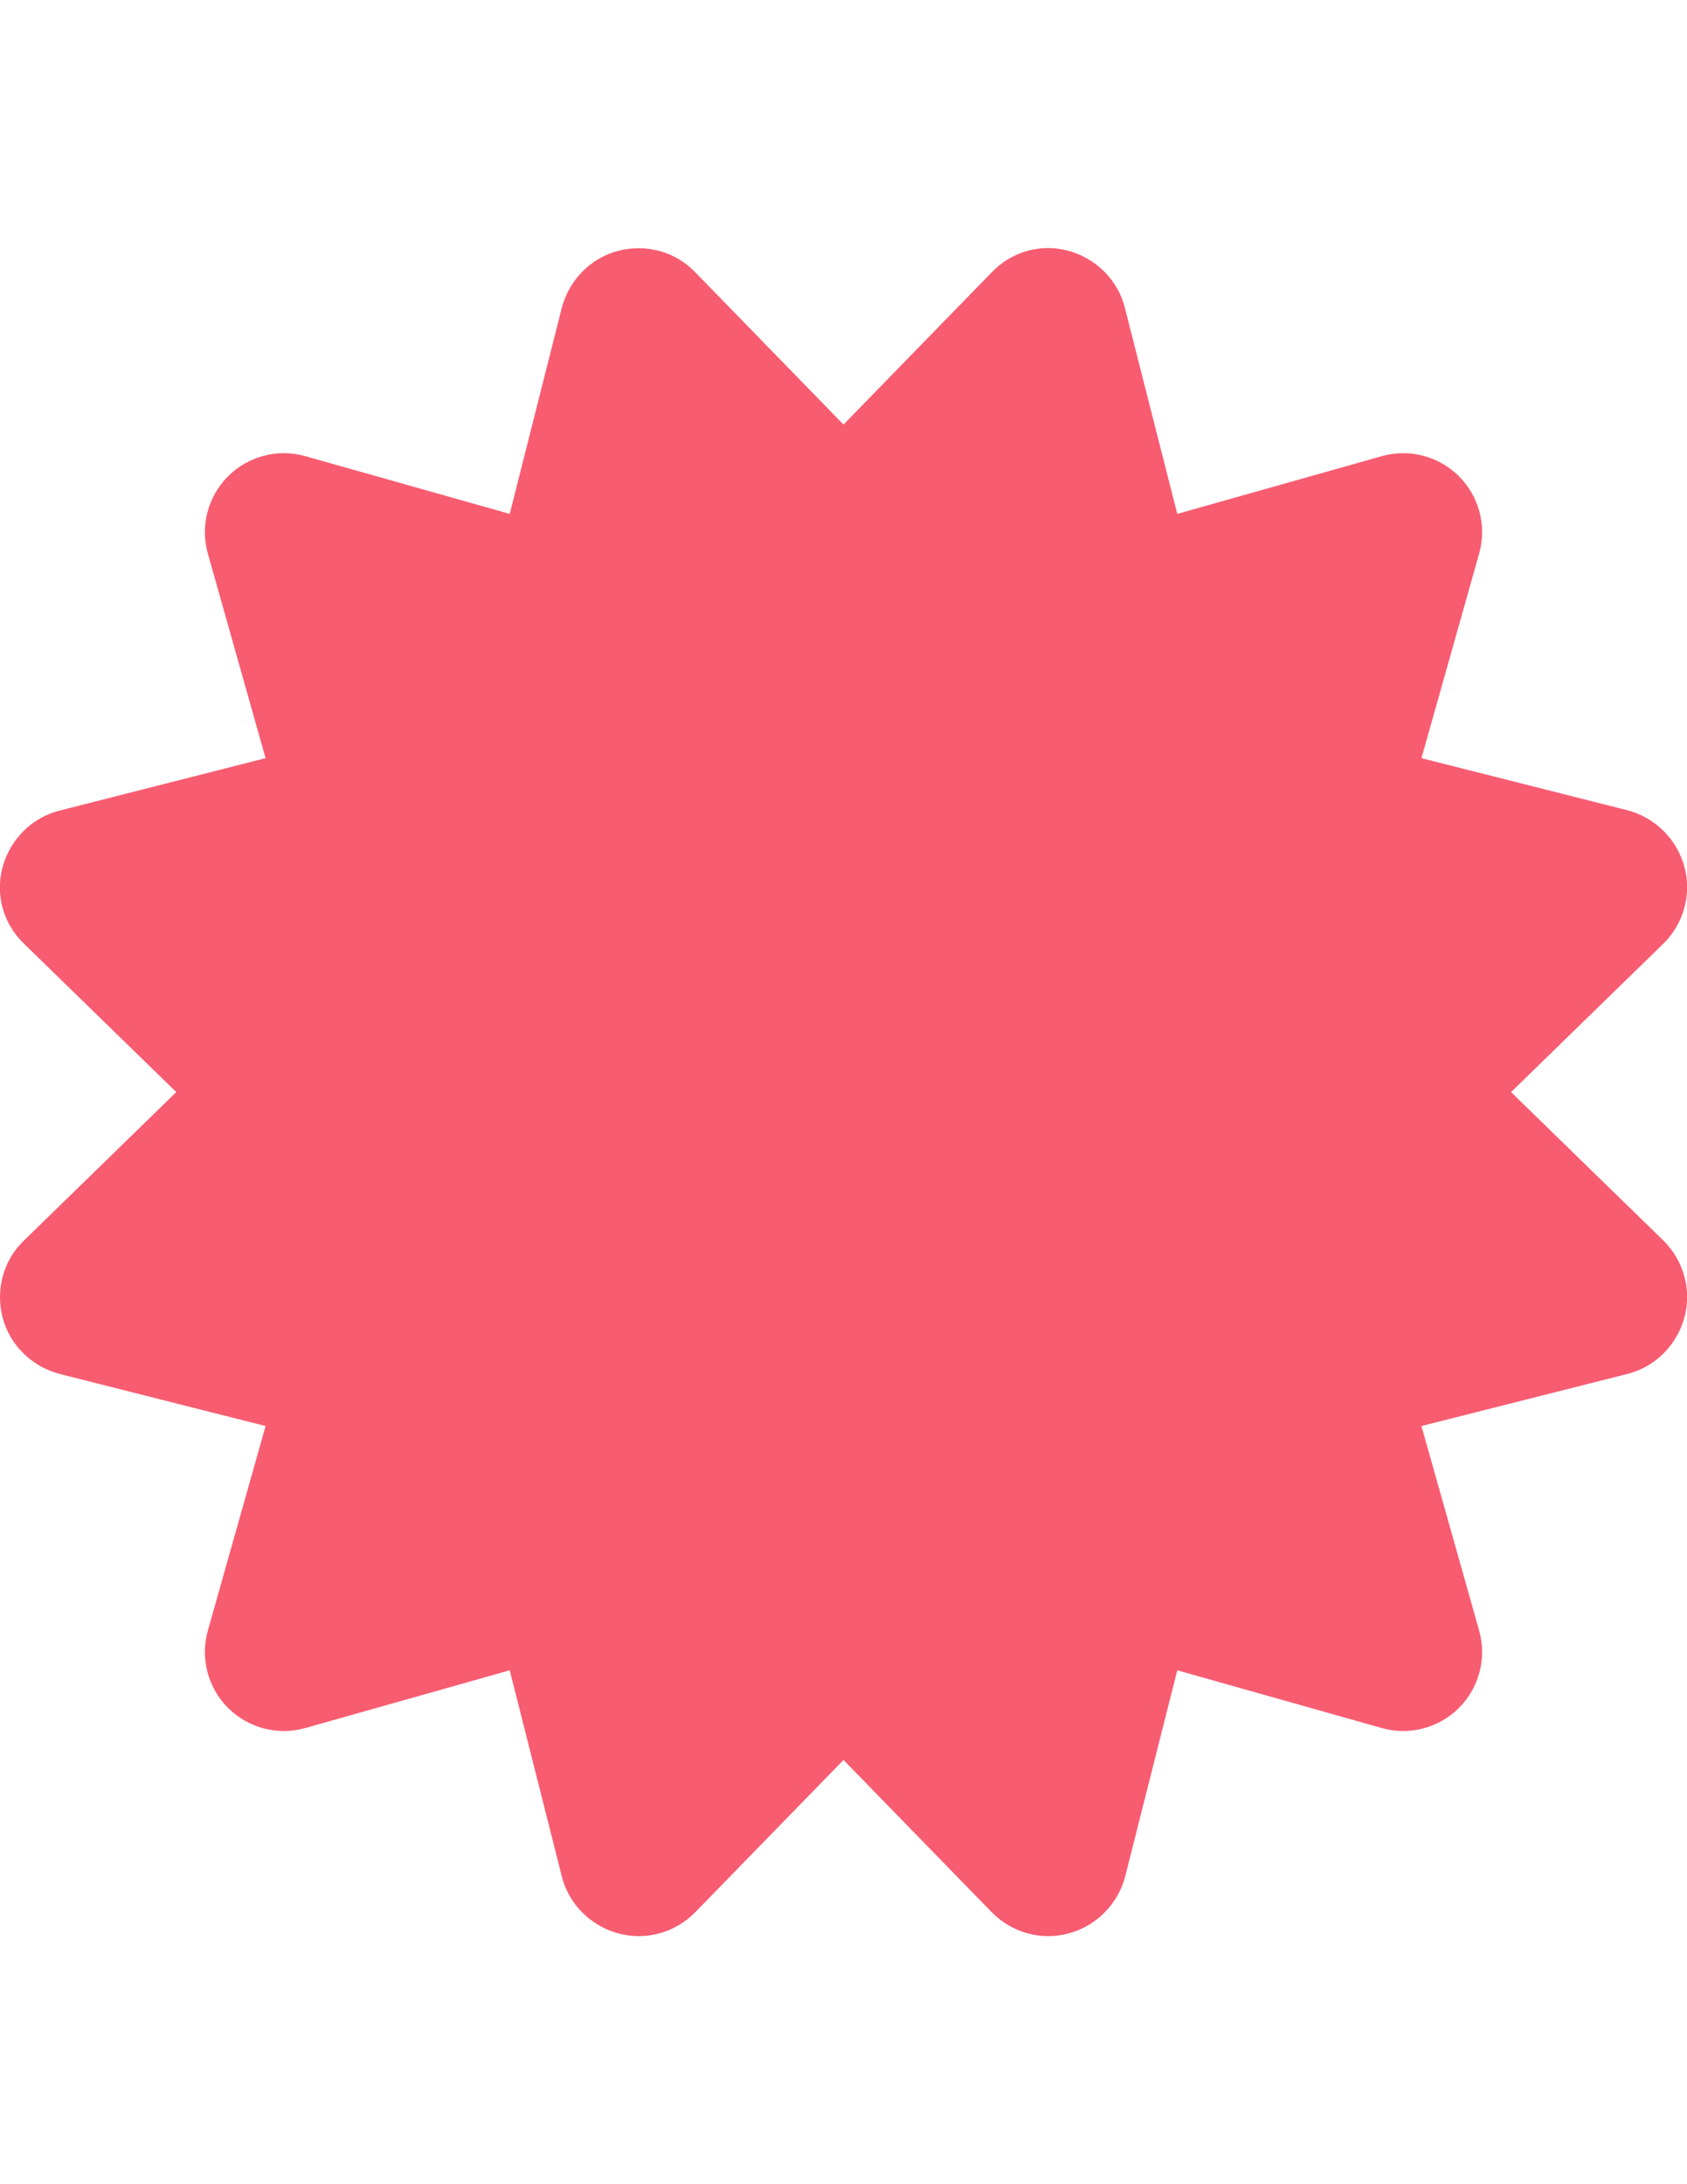 <?xml version="1.0" encoding="utf-8"?>
<!-- Generator: Adobe Illustrator 16.0.0, SVG Export Plug-In . SVG Version: 6.00 Build 0)  -->
<!DOCTYPE svg PUBLIC "-//W3C//DTD SVG 1.1//EN" "http://www.w3.org/Graphics/SVG/1.1/DTD/svg11.dtd">
<svg version="1.1" id="Layer_1" xmlns="http://www.w3.org/2000/svg" xmlns:xlink="http://www.w3.org/1999/xlink" x="0px" y="0px"
	 width="612px" height="792px" viewBox="0 0 612 792" enable-background="new 0 0 612 792" xml:space="preserve">
<path fill="#F85C70" d="M252.211,98.726c-7.172-7.53-17.93-10.399-27.97-7.77c-10.041,2.63-17.81,10.639-20.44,20.679
	l-18.886,74.707l-74.109-20.918c-10.041-2.869-20.799,0-28.09,7.292c-7.292,7.291-10.16,18.049-7.292,28.09l20.918,74.109
	L21.635,293.92c-10.041,2.51-17.93,10.399-20.679,20.44c-2.749,10.041,0.239,20.679,7.77,27.851L63.949,396L8.726,449.789
	c-7.53,7.172-10.399,17.93-7.77,27.971c2.63,10.04,10.639,17.81,20.679,20.439l74.707,18.886l-20.918,74.109
	c-2.869,10.041,0,20.799,7.292,28.09c7.291,7.292,18.049,10.16,28.09,7.292l74.109-20.918l18.886,74.707
	c2.51,10.04,10.399,17.93,20.44,20.679s20.679-0.239,27.97-7.65L306,638.17l53.789,55.224c7.291,7.411,17.93,10.399,27.971,7.65
	c10.04-2.749,17.81-10.639,20.439-20.679l18.886-74.707l74.109,20.918c10.041,2.868,20.799,0,28.09-7.292
	c7.292-7.291,10.16-18.049,7.292-28.09l-20.918-74.109l74.707-18.886c10.04-2.51,17.93-10.399,20.679-20.439
	c2.749-10.041-0.239-20.68-7.65-27.971L548.17,396l55.224-53.789c7.411-7.292,10.399-17.93,7.65-27.97s-10.639-17.81-20.679-20.44
	l-74.707-18.886l20.918-74.109c2.868-10.041,0-20.799-7.292-28.09c-7.291-7.292-18.049-10.16-28.09-7.292l-74.109,20.918
	l-19.005-74.707c-2.511-10.041-10.399-17.93-20.44-20.679c-10.04-2.749-20.679,0.239-27.851,7.77L306,153.949L252.211,98.726z"/>
</svg>

